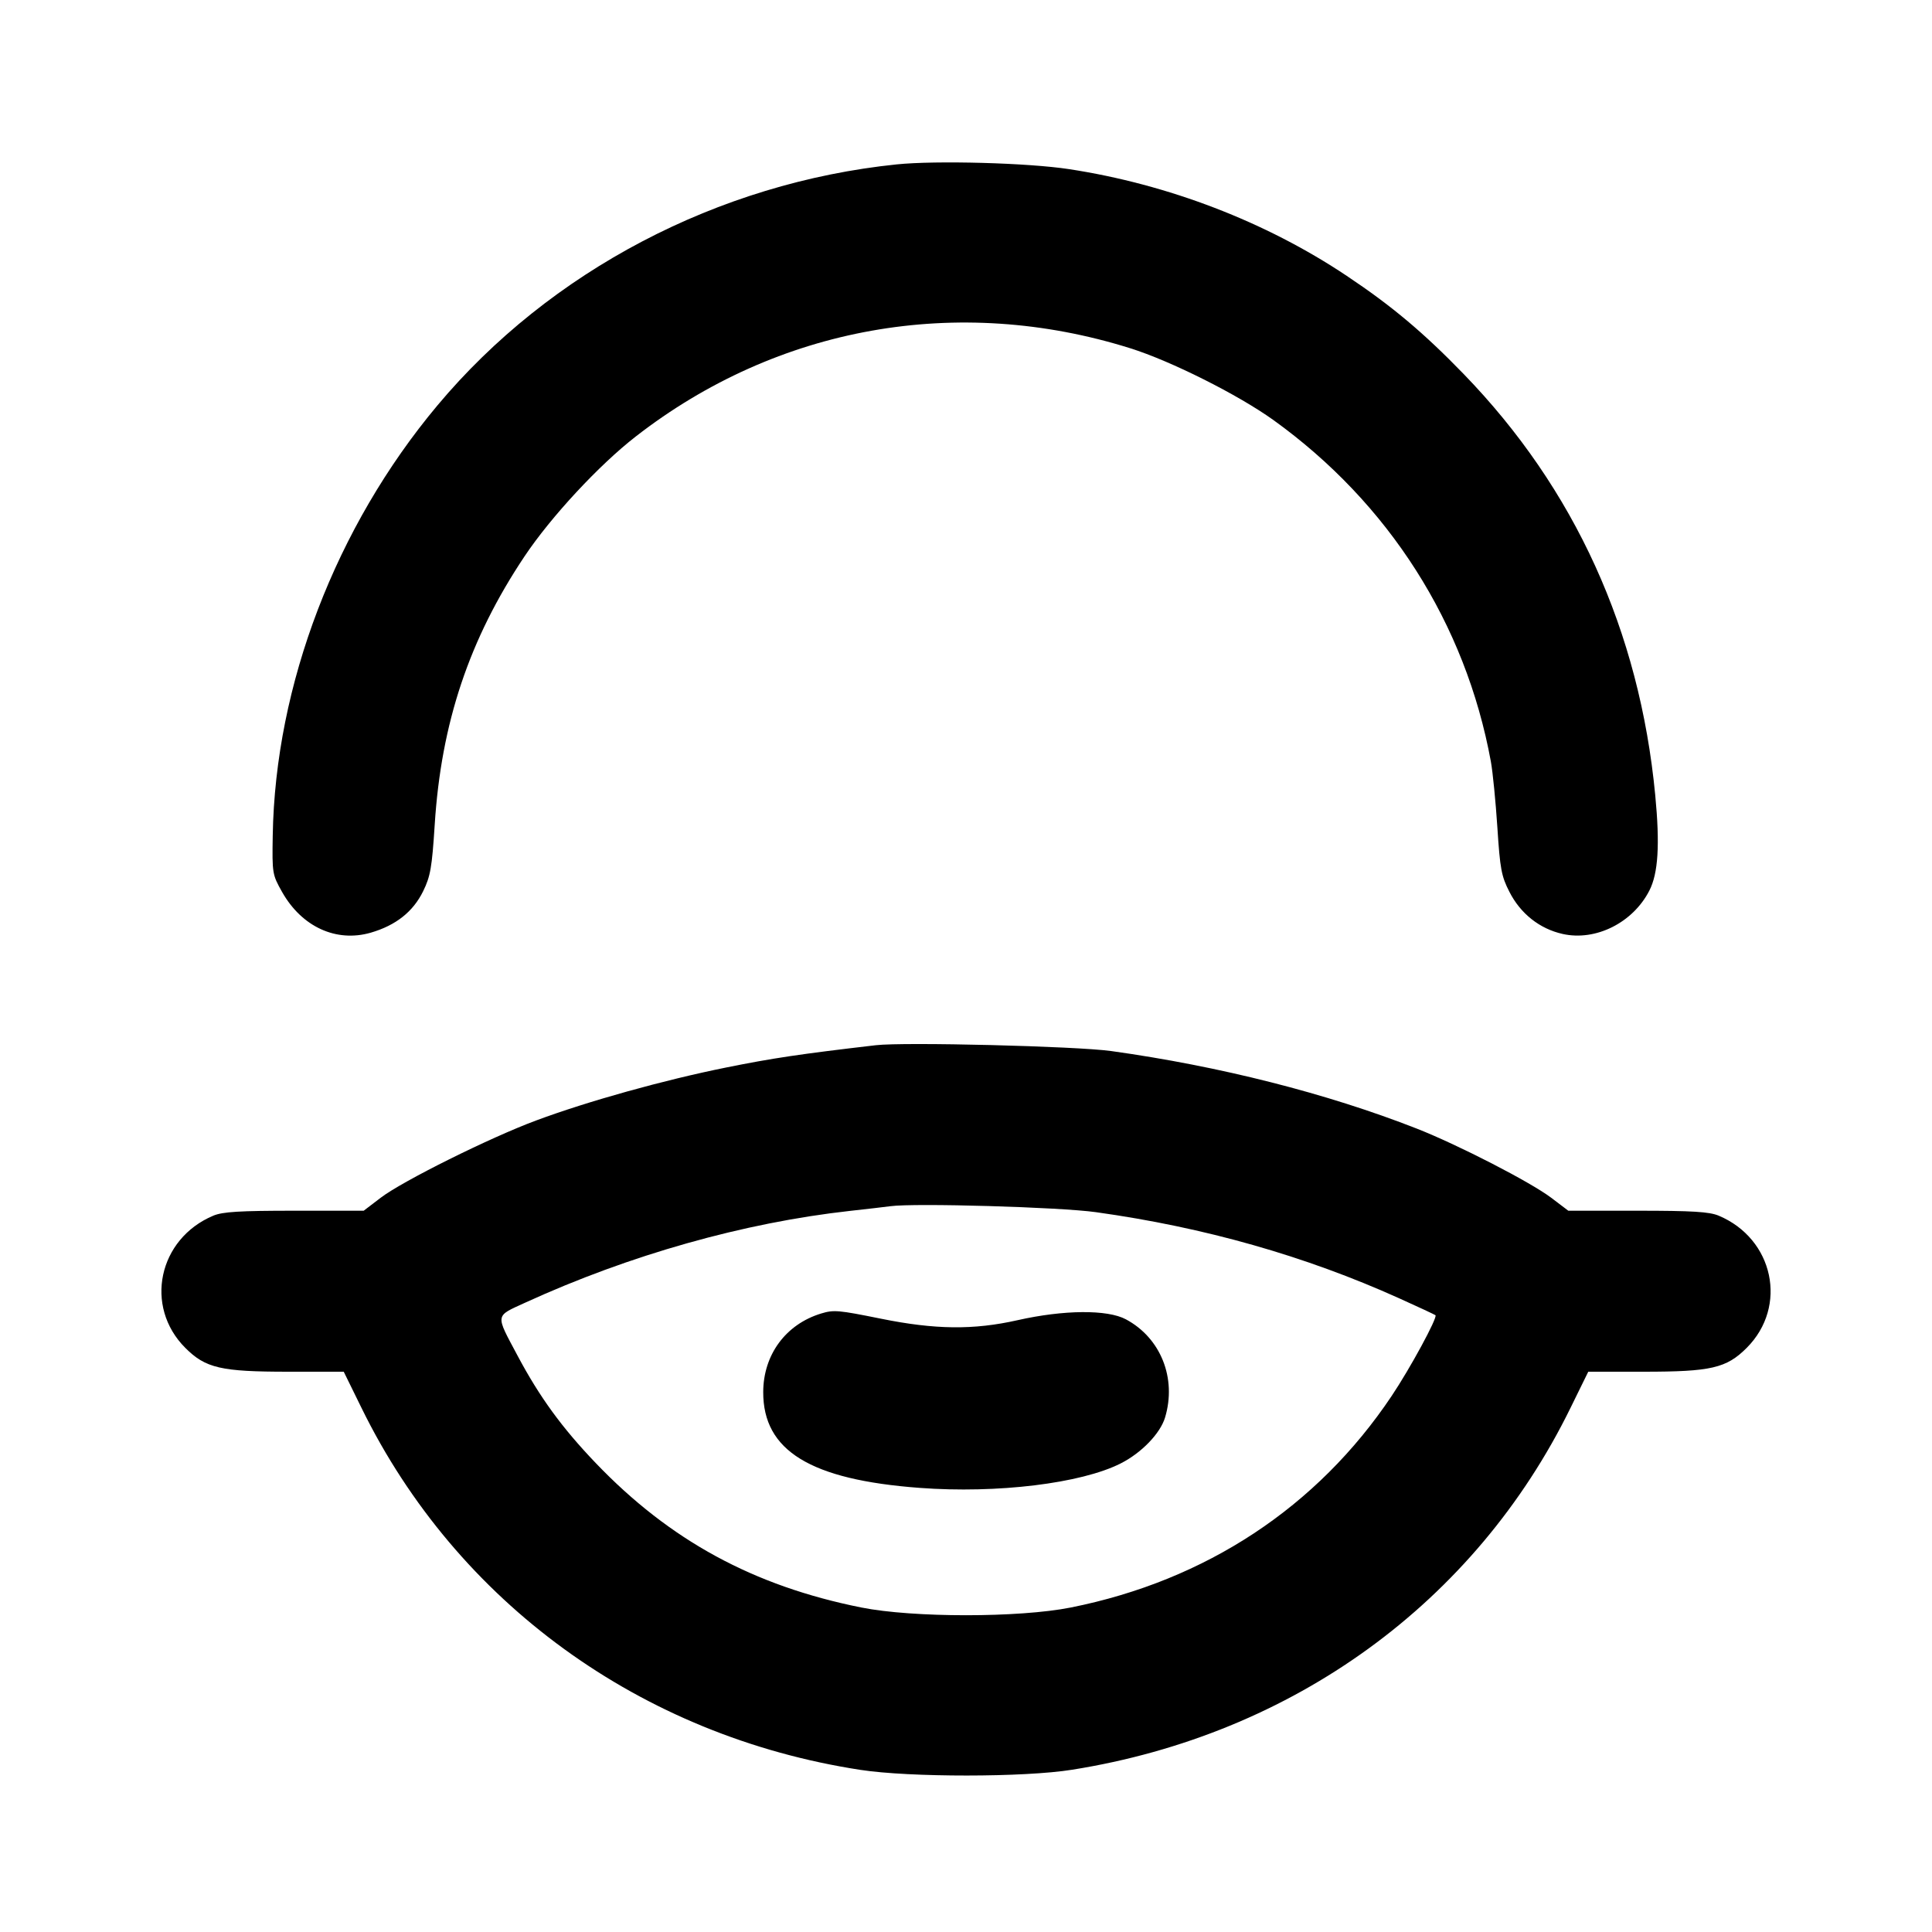 <svg id="icon" height="24" viewBox="0 0 24 24" width="24" xmlns="http://www.w3.org/2000/svg"><path d="M11.140 2.042 C 8.919 2.271,6.831 3.367,5.434 5.036 C 4.170 6.546,3.419 8.509,3.388 10.379 C 3.380 10.850,3.383 10.865,3.504 11.080 C 3.749 11.514,4.177 11.710,4.606 11.586 C 4.918 11.495,5.131 11.326,5.256 11.072 C 5.347 10.886,5.366 10.778,5.400 10.247 C 5.480 8.981,5.829 7.939,6.516 6.911 C 6.845 6.419,7.442 5.776,7.898 5.422 C 9.660 4.053,11.897 3.654,14.040 4.326 C 14.547 4.485,15.377 4.902,15.816 5.216 C 17.252 6.248,18.206 7.746,18.520 9.460 C 18.544 9.592,18.580 9.961,18.601 10.280 C 18.634 10.793,18.651 10.885,18.750 11.078 C 18.888 11.350,19.126 11.538,19.412 11.602 C 19.823 11.694,20.285 11.462,20.489 11.063 C 20.599 10.848,20.621 10.493,20.562 9.878 C 20.367 7.839,19.563 6.071,18.182 4.646 C 17.682 4.130,17.290 3.801,16.730 3.427 C 15.725 2.755,14.511 2.289,13.280 2.101 C 12.769 2.023,11.631 1.992,11.140 2.042 M10.880 12.984 C 9.937 13.094,9.601 13.144,9.020 13.261 C 8.246 13.417,7.305 13.679,6.660 13.919 C 6.088 14.131,4.998 14.673,4.729 14.879 L 4.518 15.040 3.658 15.040 C 2.976 15.040,2.767 15.053,2.651 15.101 C 1.966 15.388,1.787 16.229,2.302 16.744 C 2.554 16.996,2.745 17.040,3.582 17.040 L 4.270 17.040 4.491 17.490 C 5.676 19.908,7.963 21.567,10.688 21.986 C 11.301 22.080,12.724 22.080,13.320 21.984 C 16.066 21.547,18.325 19.906,19.509 17.490 L 19.730 17.040 20.418 17.040 C 21.255 17.040,21.446 16.996,21.698 16.744 C 22.213 16.229,22.034 15.388,21.349 15.101 C 21.233 15.053,21.024 15.040,20.342 15.040 L 19.482 15.040 19.271 14.880 C 19.012 14.684,18.114 14.222,17.600 14.020 C 16.483 13.582,15.151 13.244,13.800 13.056 C 13.362 12.996,11.235 12.943,10.880 12.984 M13.614 15.058 C 14.963 15.246,16.214 15.602,17.379 16.127 C 17.621 16.236,17.824 16.331,17.832 16.338 C 17.860 16.367,17.516 17.001,17.287 17.342 C 16.363 18.722,14.980 19.634,13.302 19.969 C 12.660 20.097,11.340 20.097,10.700 19.969 C 9.359 19.701,8.320 19.135,7.400 18.174 C 6.981 17.736,6.703 17.355,6.429 16.840 C 6.151 16.318,6.145 16.356,6.529 16.180 C 7.820 15.590,9.238 15.189,10.560 15.042 C 10.769 15.019,10.994 14.993,11.060 14.984 C 11.361 14.943,13.167 14.995,13.614 15.058 M10.200 16.317 C 9.761 16.451,9.483 16.828,9.481 17.291 C 9.478 18.021,10.067 18.382,11.424 18.483 C 12.388 18.555,13.431 18.428,13.922 18.179 C 14.181 18.048,14.413 17.807,14.473 17.608 C 14.619 17.121,14.419 16.620,13.986 16.389 C 13.756 16.266,13.217 16.270,12.640 16.400 C 12.094 16.523,11.617 16.518,10.942 16.381 C 10.412 16.274,10.358 16.269,10.200 16.317 " fill="currentColor" stroke="none" fill-rule="evenodd"></path></svg>